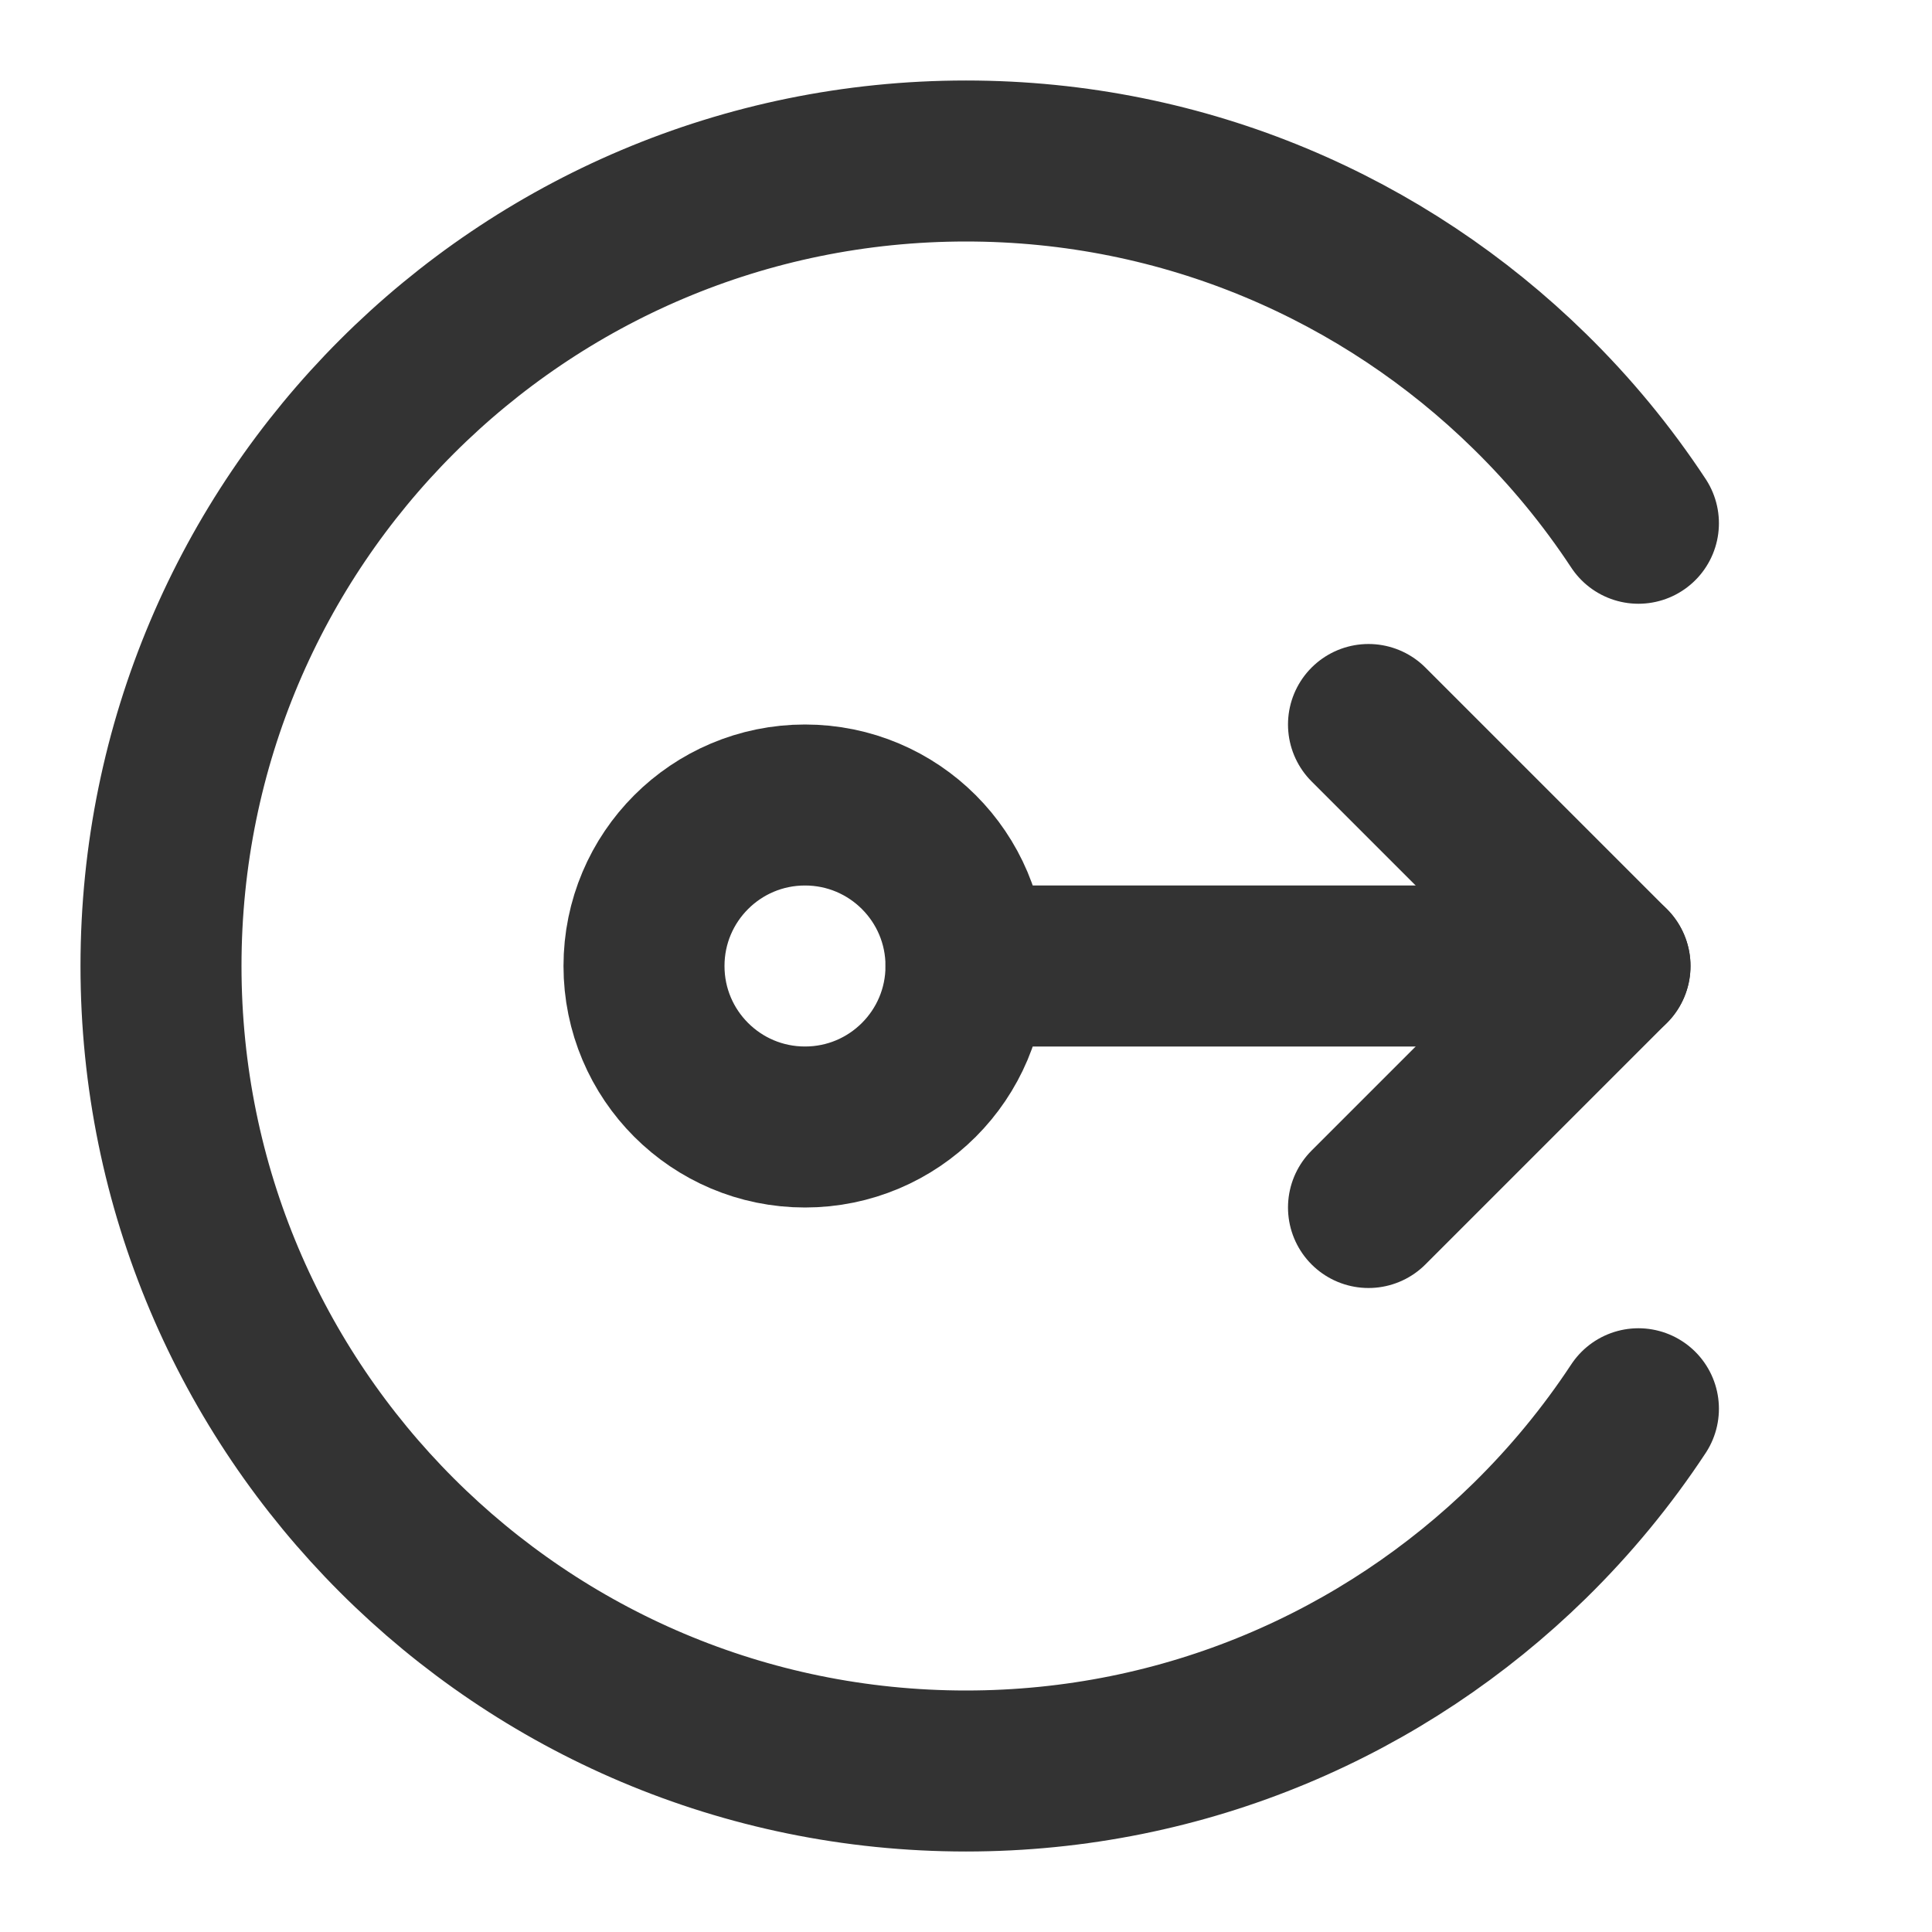 <svg width="24" height="24" viewBox="0 0 24 24" fill="none" xmlns="http://www.w3.org/2000/svg">
<path d="M20 12H12" stroke="#333333" stroke-width="2" stroke-linecap="round" stroke-linejoin="round"/>
<path d="M17 9L20 12L17 15" stroke="#333333" stroke-width="2" stroke-linecap="round" stroke-linejoin="round"/>
<path d="M10 14C11.105 14 12 13.105 12 12C12 10.895 11.105 10 10 10C8.895 10 8 10.895 8 12C8 13.105 8.895 14 10 14Z" stroke="#333333" stroke-width="2"/>
<path d="M20.353 6.5C19.961 5.905 19.507 5.355 19 4.859C17.196 3.09 14.726 2 12 2C6.477 2 2 6.477 2 12C2 17.523 6.477 22 12 22C14.726 22 17.196 20.91 19 19.142C19.507 18.645 19.961 18.095 20.353 17.5" stroke="#333333" stroke-width="2" stroke-linecap="round"/>
</svg>
